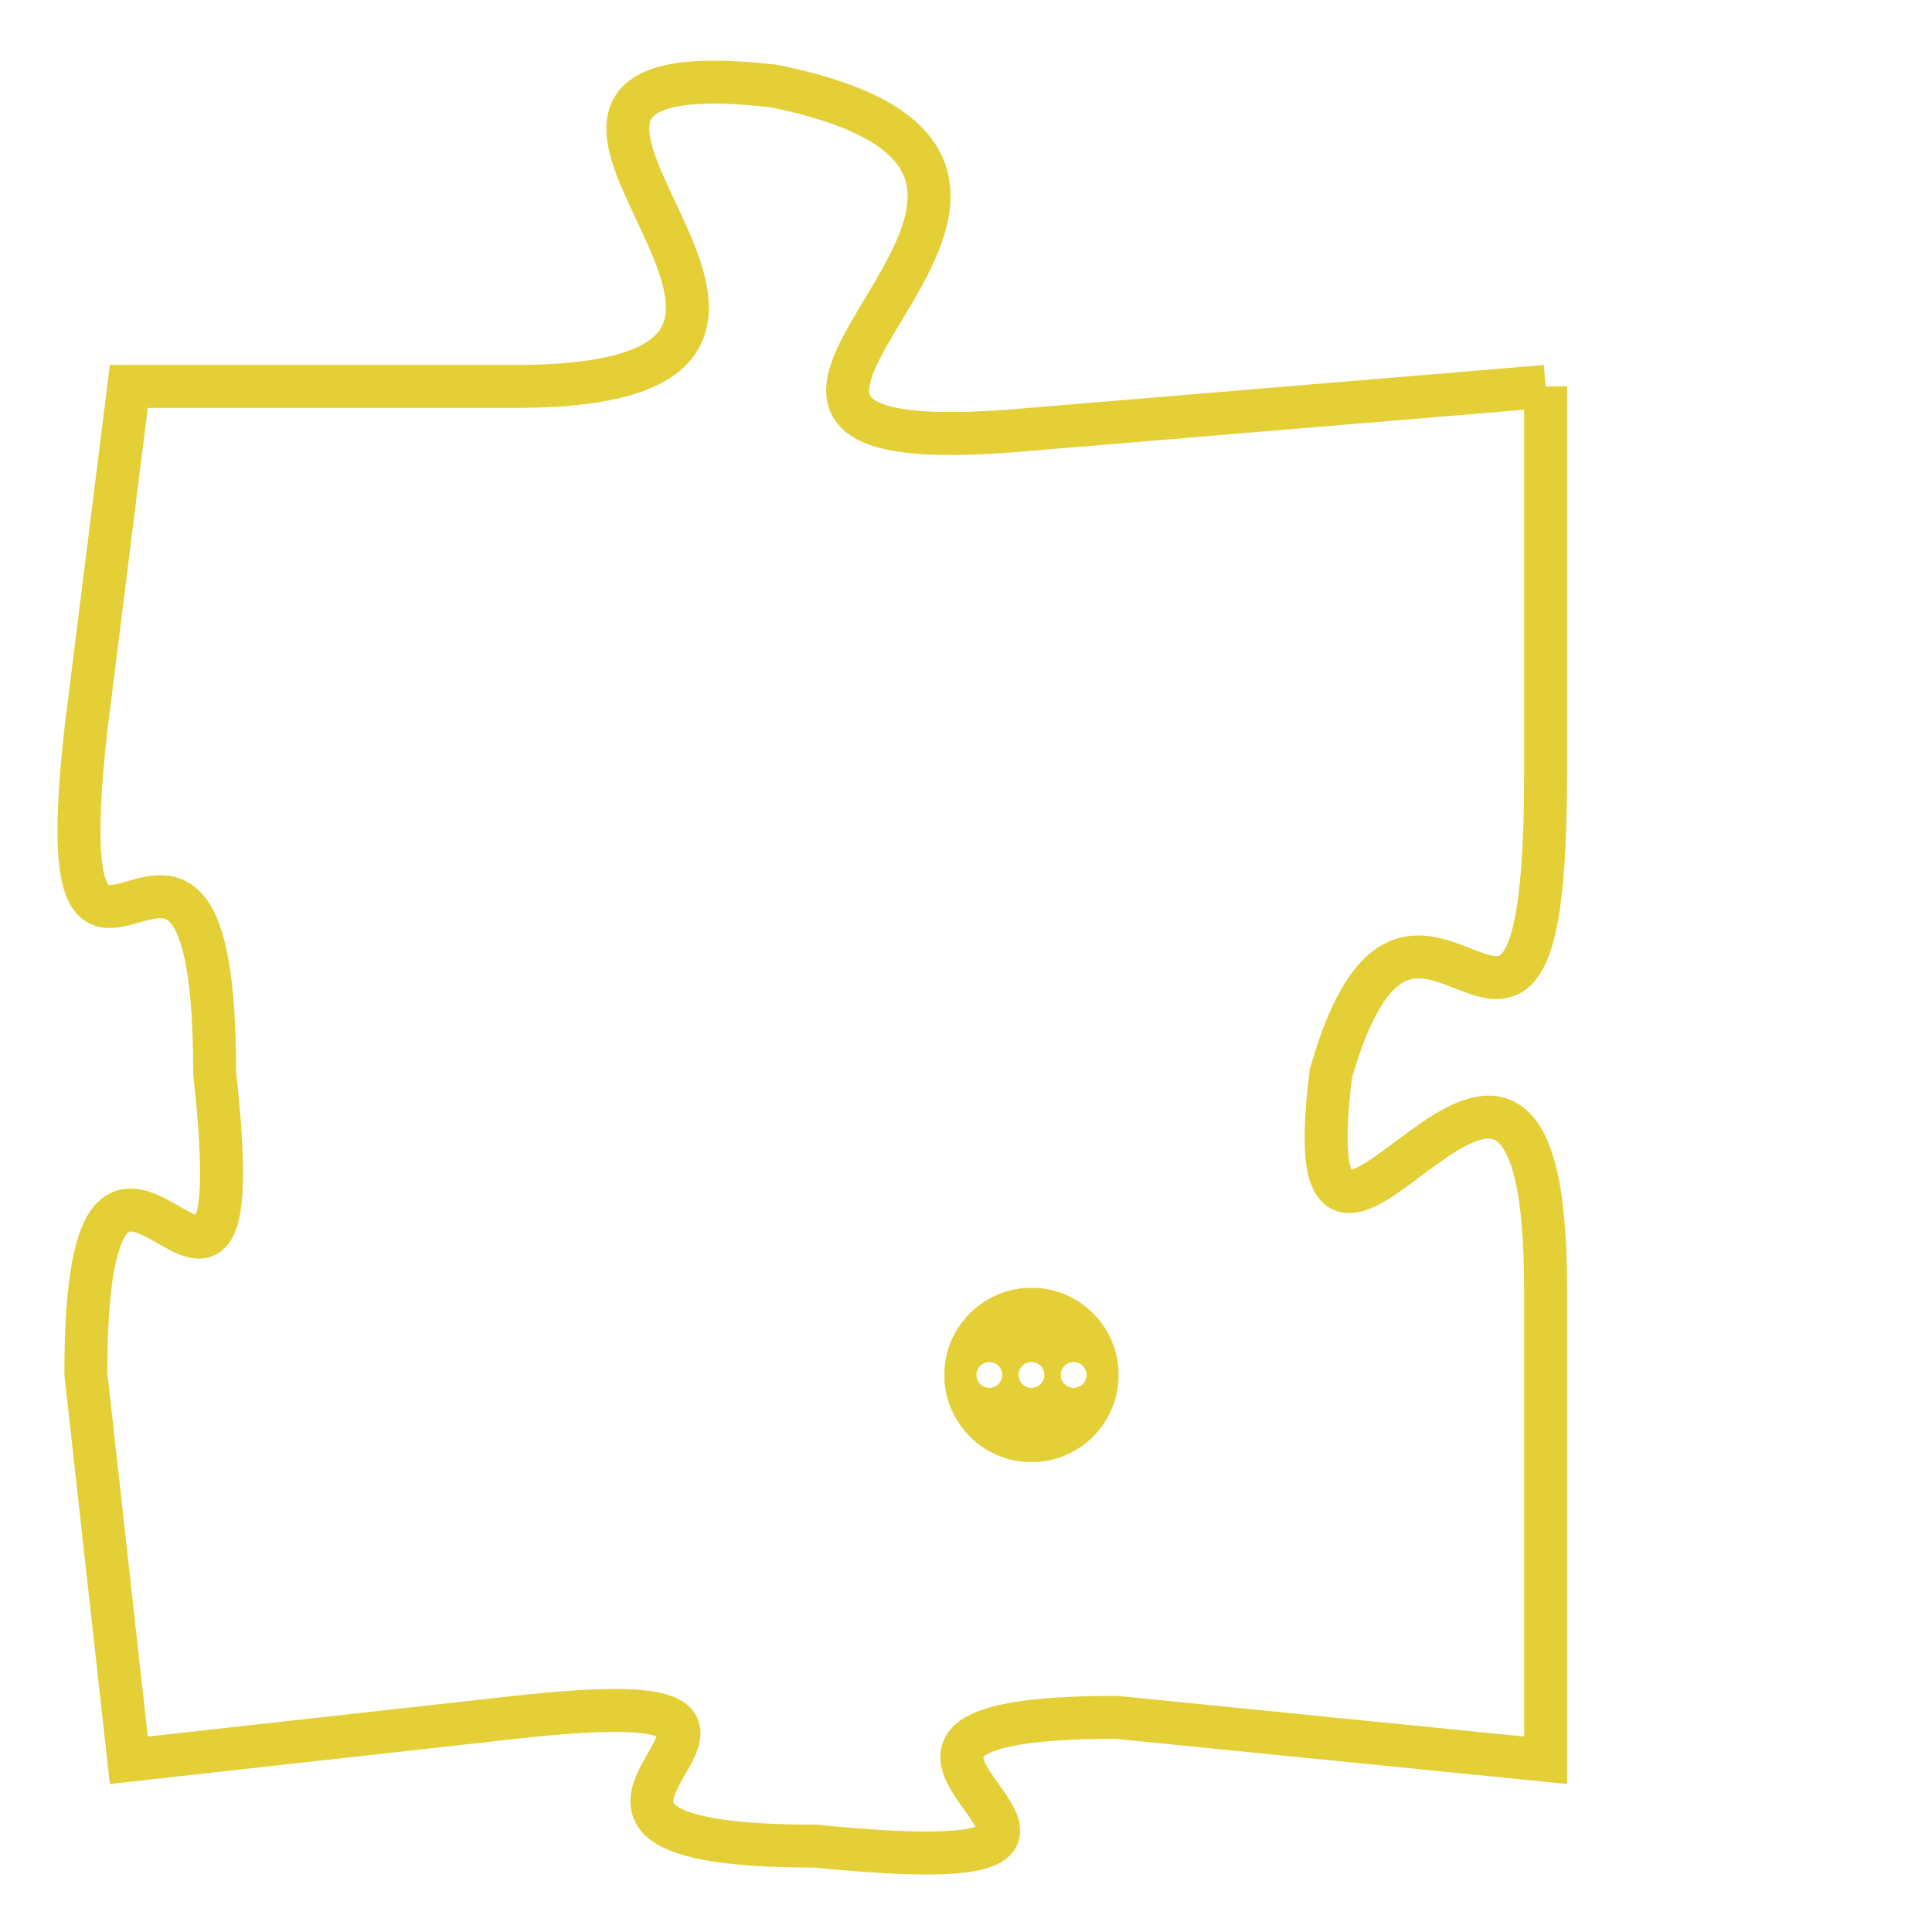 <svg version="1.1" xmlns="http://www.w3.org/2000/svg" xmlns:xlink="http://www.w3.org/1999/xlink" fill="transparent" x="0" y="0" width="350" height="350" preserveAspectRatio="xMinYMin slice"><style type="text/css">.links{fill:transparent;stroke: #E4CF37;}.links:hover{fill:#63D272; opacity:0.4;}</style><defs><g id="allt"><path id="t1144" d="M3465,256 L3453,257 C3442,258 3457,251 3447,249 C3438,248 3451,256 3441,256 L3432,256 3432,256 L3431,264 C3430,273 3434,263 3434,272 C3435,281 3431,270 3431,279 L3432,288 3432,288 L3441,287 C3450,286 3439,290 3448,290 C3458,291 3446,287 3455,287 L3465,288 3465,288 L3465,277 C3465,267 3459,280 3460,272 C3462,265 3465,275 3465,265 L3465,256"/></g><clipPath id="c" clipRule="evenodd" fill="transparent"><use href="#t1144"/></clipPath></defs><svg viewBox="3429 247 37 45" preserveAspectRatio="xMinYMin meet"><svg width="4380" height="2430"><g><image crossorigin="anonymous" x="0" y="0" href="https://nftpuzzle.license-token.com/assets/completepuzzle.svg" width="100%" height="100%" /><g class="links"><use href="#t1144"/></g></g></svg><svg x="3451" y="277" height="9%" width="9%" viewBox="0 0 330 330"><g><a xlink:href="https://nftpuzzle.license-token.com/" class="links"><title>See the most innovative NFT based token software licensing project</title><path fill="#E4CF37" id="more" d="M165,0C74.019,0,0,74.019,0,165s74.019,165,165,165s165-74.019,165-165S255.981,0,165,0z M85,190 c-13.785,0-25-11.215-25-25s11.215-25,25-25s25,11.215,25,25S98.785,190,85,190z M165,190c-13.785,0-25-11.215-25-25 s11.215-25,25-25s25,11.215,25,25S178.785,190,165,190z M245,190c-13.785,0-25-11.215-25-25s11.215-25,25-25 c13.785,0,25,11.215,25,25S258.785,190,245,190z"></path></a></g></svg></svg></svg>